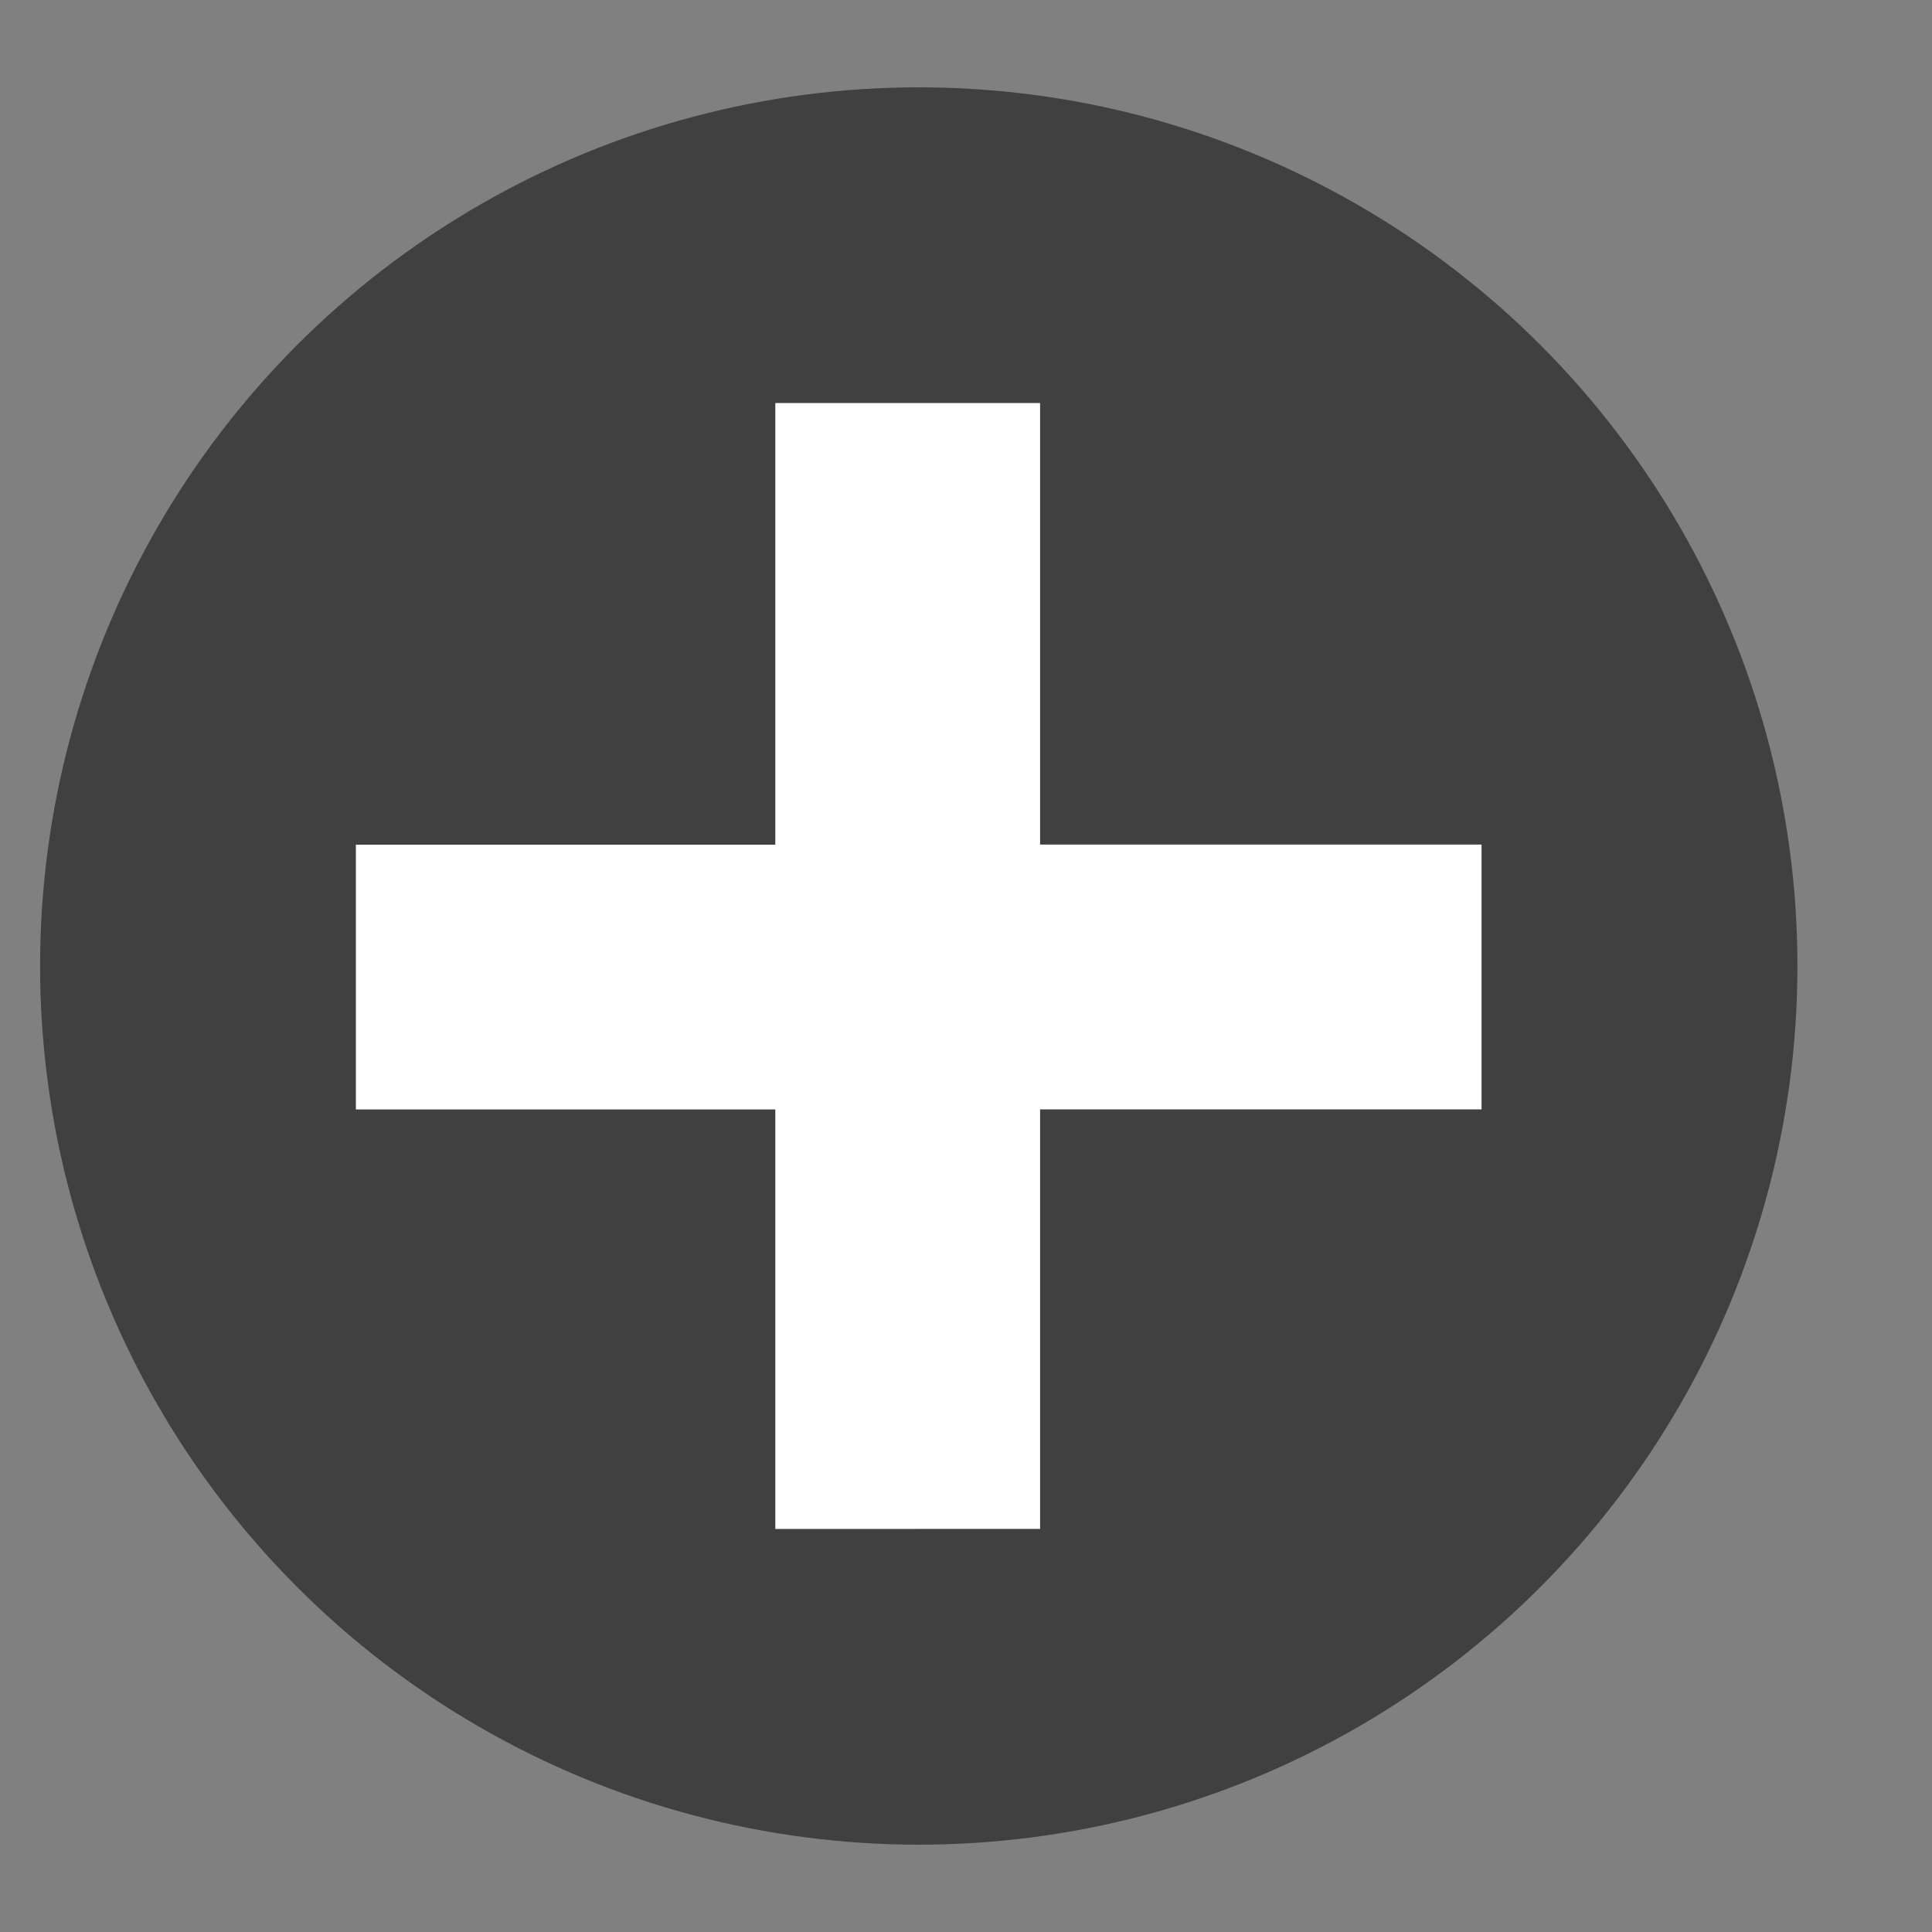 <svg id="Layer_1" data-name="Layer 1" xmlns="http://www.w3.org/2000/svg" viewBox="0 0 200 200"><rect x="0" y="0" width="200" height="200" fill="#808080" stroke="none"/><defs><style>.cls-1{fill:#404040;}.cls-2{fill:#fff;}</style></defs><title>Icon_Specs_Extra</title><circle class="cls-1" cx="95.11" cy="100" r="90.96"/><path id="Union_1" data-name="Union 1" class="cls-2" d="M80.26,158.28V114.85H36.84V87.44H80.26V41.72h27.41V87.43h45.7v27.41h-45.7v43.43Z"/></svg>